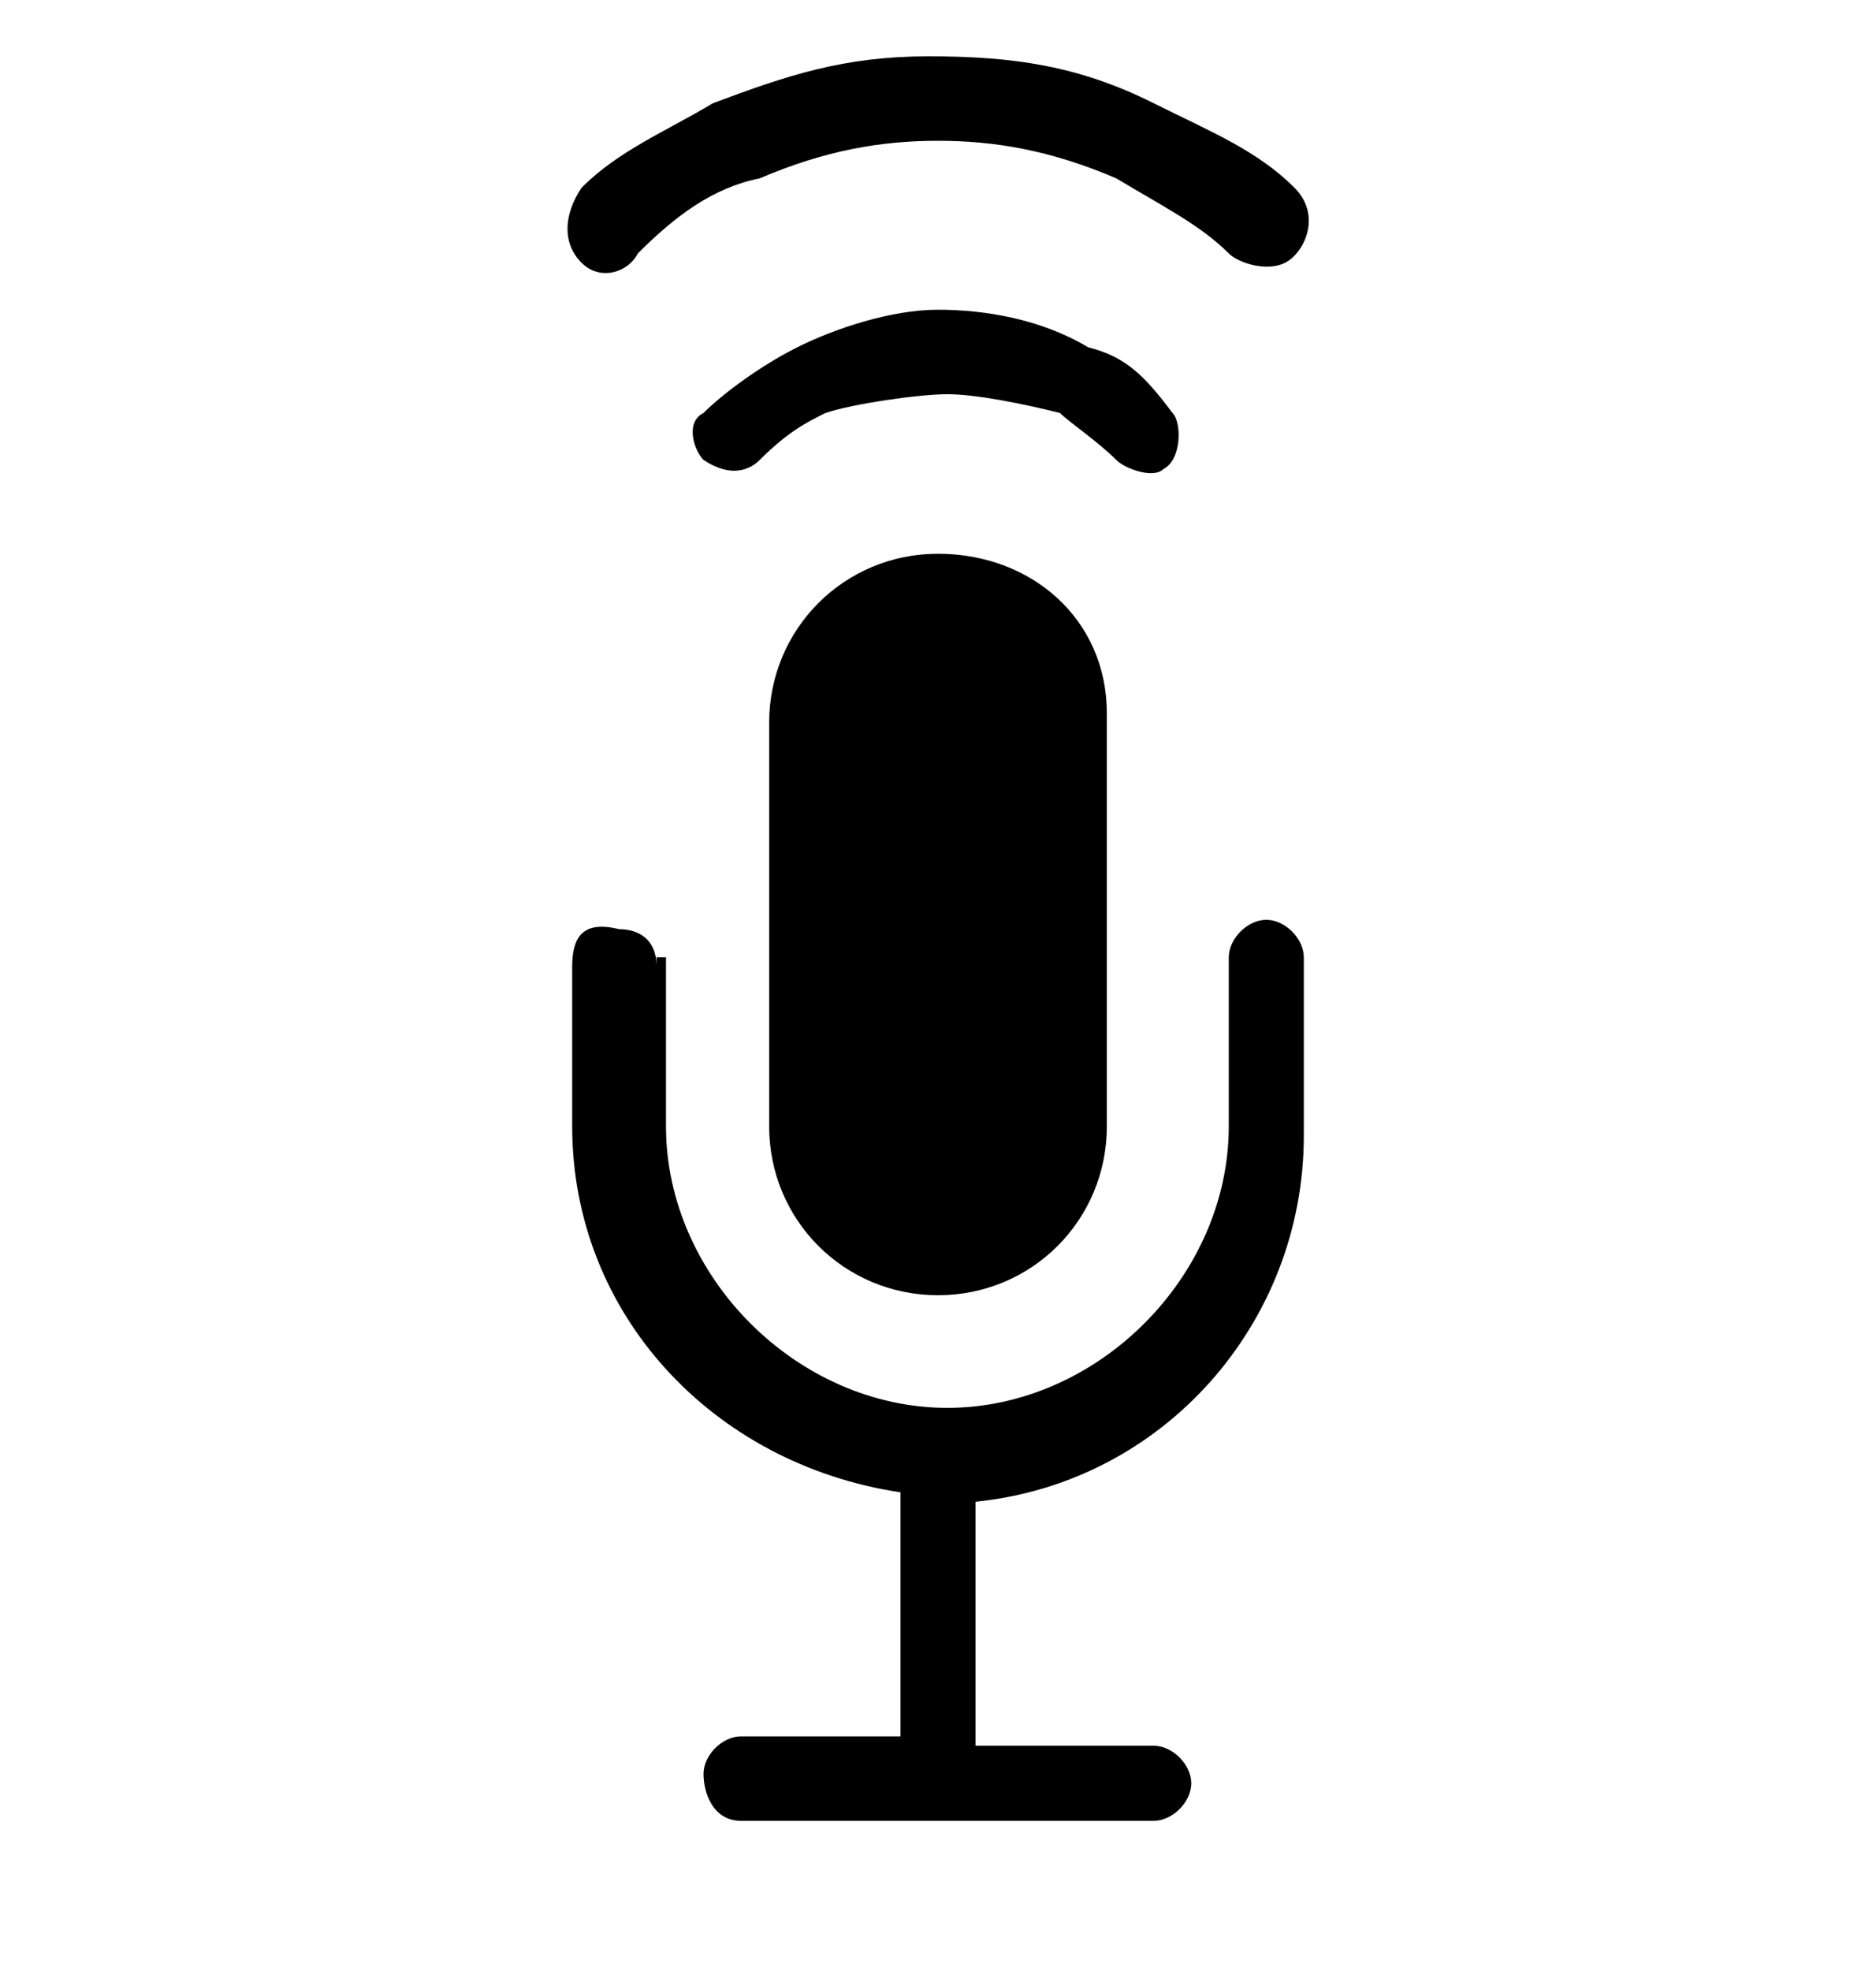 <?xml version="1.0" encoding="utf-8"?>
<!-- Generator: Adobe Illustrator 26.5.0, SVG Export Plug-In . SVG Version: 6.00 Build 0)  -->
<svg version="1.1" id="Layer_1" xmlns="http://www.w3.org/2000/svg" xmlns:xlink="http://www.w3.org/1999/xlink" x="0px" y="0px"
	 viewBox="0 0 20 21" style="enable-background:new 0 0 20 21;" xml:space="preserve">
<style type="text/css">
	.st0{clip-path:url(#SVGID_00000156555878171973468280000002171440523883077530_);}
</style>
<g>
	<defs>
		<rect id="SVGID_1_" y="0.6" width="20" height="20"/>
	</defs>
	<clipPath id="SVGID_00000065054174782500876690000010121398893680703657_">
		<use xlink:href="#SVGID_1_"  style="overflow:visible;"/>
	</clipPath>
	<g style="clip-path:url(#SVGID_00000065054174782500876690000010121398893680703657_);">
		<path d="M6.2,2C6,2.3,6,2.6,6.2,2.8s0.5,0.1,0.6-0.1C7.2,2.3,7.6,2,8.1,1.9C8.8,1.6,9.4,1.5,10,1.5s1.2,0.1,1.9,0.4
			c0.5,0.3,0.9,0.5,1.2,0.8c0.1,0.1,0.4,0.2,0.6,0.1s0.4-0.5,0.1-0.8c-0.4-0.4-0.9-0.6-1.5-0.9c-0.8-0.4-1.5-0.5-2.4-0.5
			S8.4,0.8,7.6,1.1C7.1,1.4,6.6,1.6,6.2,2z"/>
		<path d="M7.5,4.9c-0.1-0.1-0.2-0.4,0-0.5c0.2-0.2,0.6-0.5,1-0.7s1-0.4,1.5-0.4s1.1,0.1,1.6,0.4C12,3.8,12.2,4,12.5,4.4
			c0.1,0.1,0.1,0.5-0.1,0.6c-0.1,0.1-0.4,0-0.5-0.1c-0.2-0.2-0.5-0.4-0.6-0.5c-0.4-0.1-0.9-0.2-1.2-0.2S9.1,4.3,8.8,4.4
			C8.6,4.5,8.4,4.6,8.1,4.9C8,5,7.8,5.1,7.5,4.9z"/>
		<path d="M10,5.9c-1,0-1.8,0.8-1.8,1.8V12c0,1,0.8,1.8,1.8,1.8s1.8-0.8,1.8-1.8V7.6C11.8,6.6,11,5.9,10,5.9z"/>
		<path d="M7,10.3C7,10,6.8,9.9,6.6,9.9C6.2,9.8,6.1,10,6.1,10.3V12c0,2,1.5,3.6,3.5,3.9v2.6H7.9c-0.2,0-0.4,0.2-0.4,0.4
			s0.1,0.5,0.4,0.5h4.4c0.2,0,0.4-0.2,0.4-0.4s-0.2-0.4-0.4-0.4h-1.9V16c2-0.2,3.5-1.9,3.5-3.9v-1.9c0-0.2-0.2-0.4-0.4-0.4
			c-0.2,0-0.4,0.2-0.4,0.4V12c0,1.6-1.4,3-3,3s-3-1.4-3-3v-1.8H7z"/>
	</g>
</g>
</svg>
